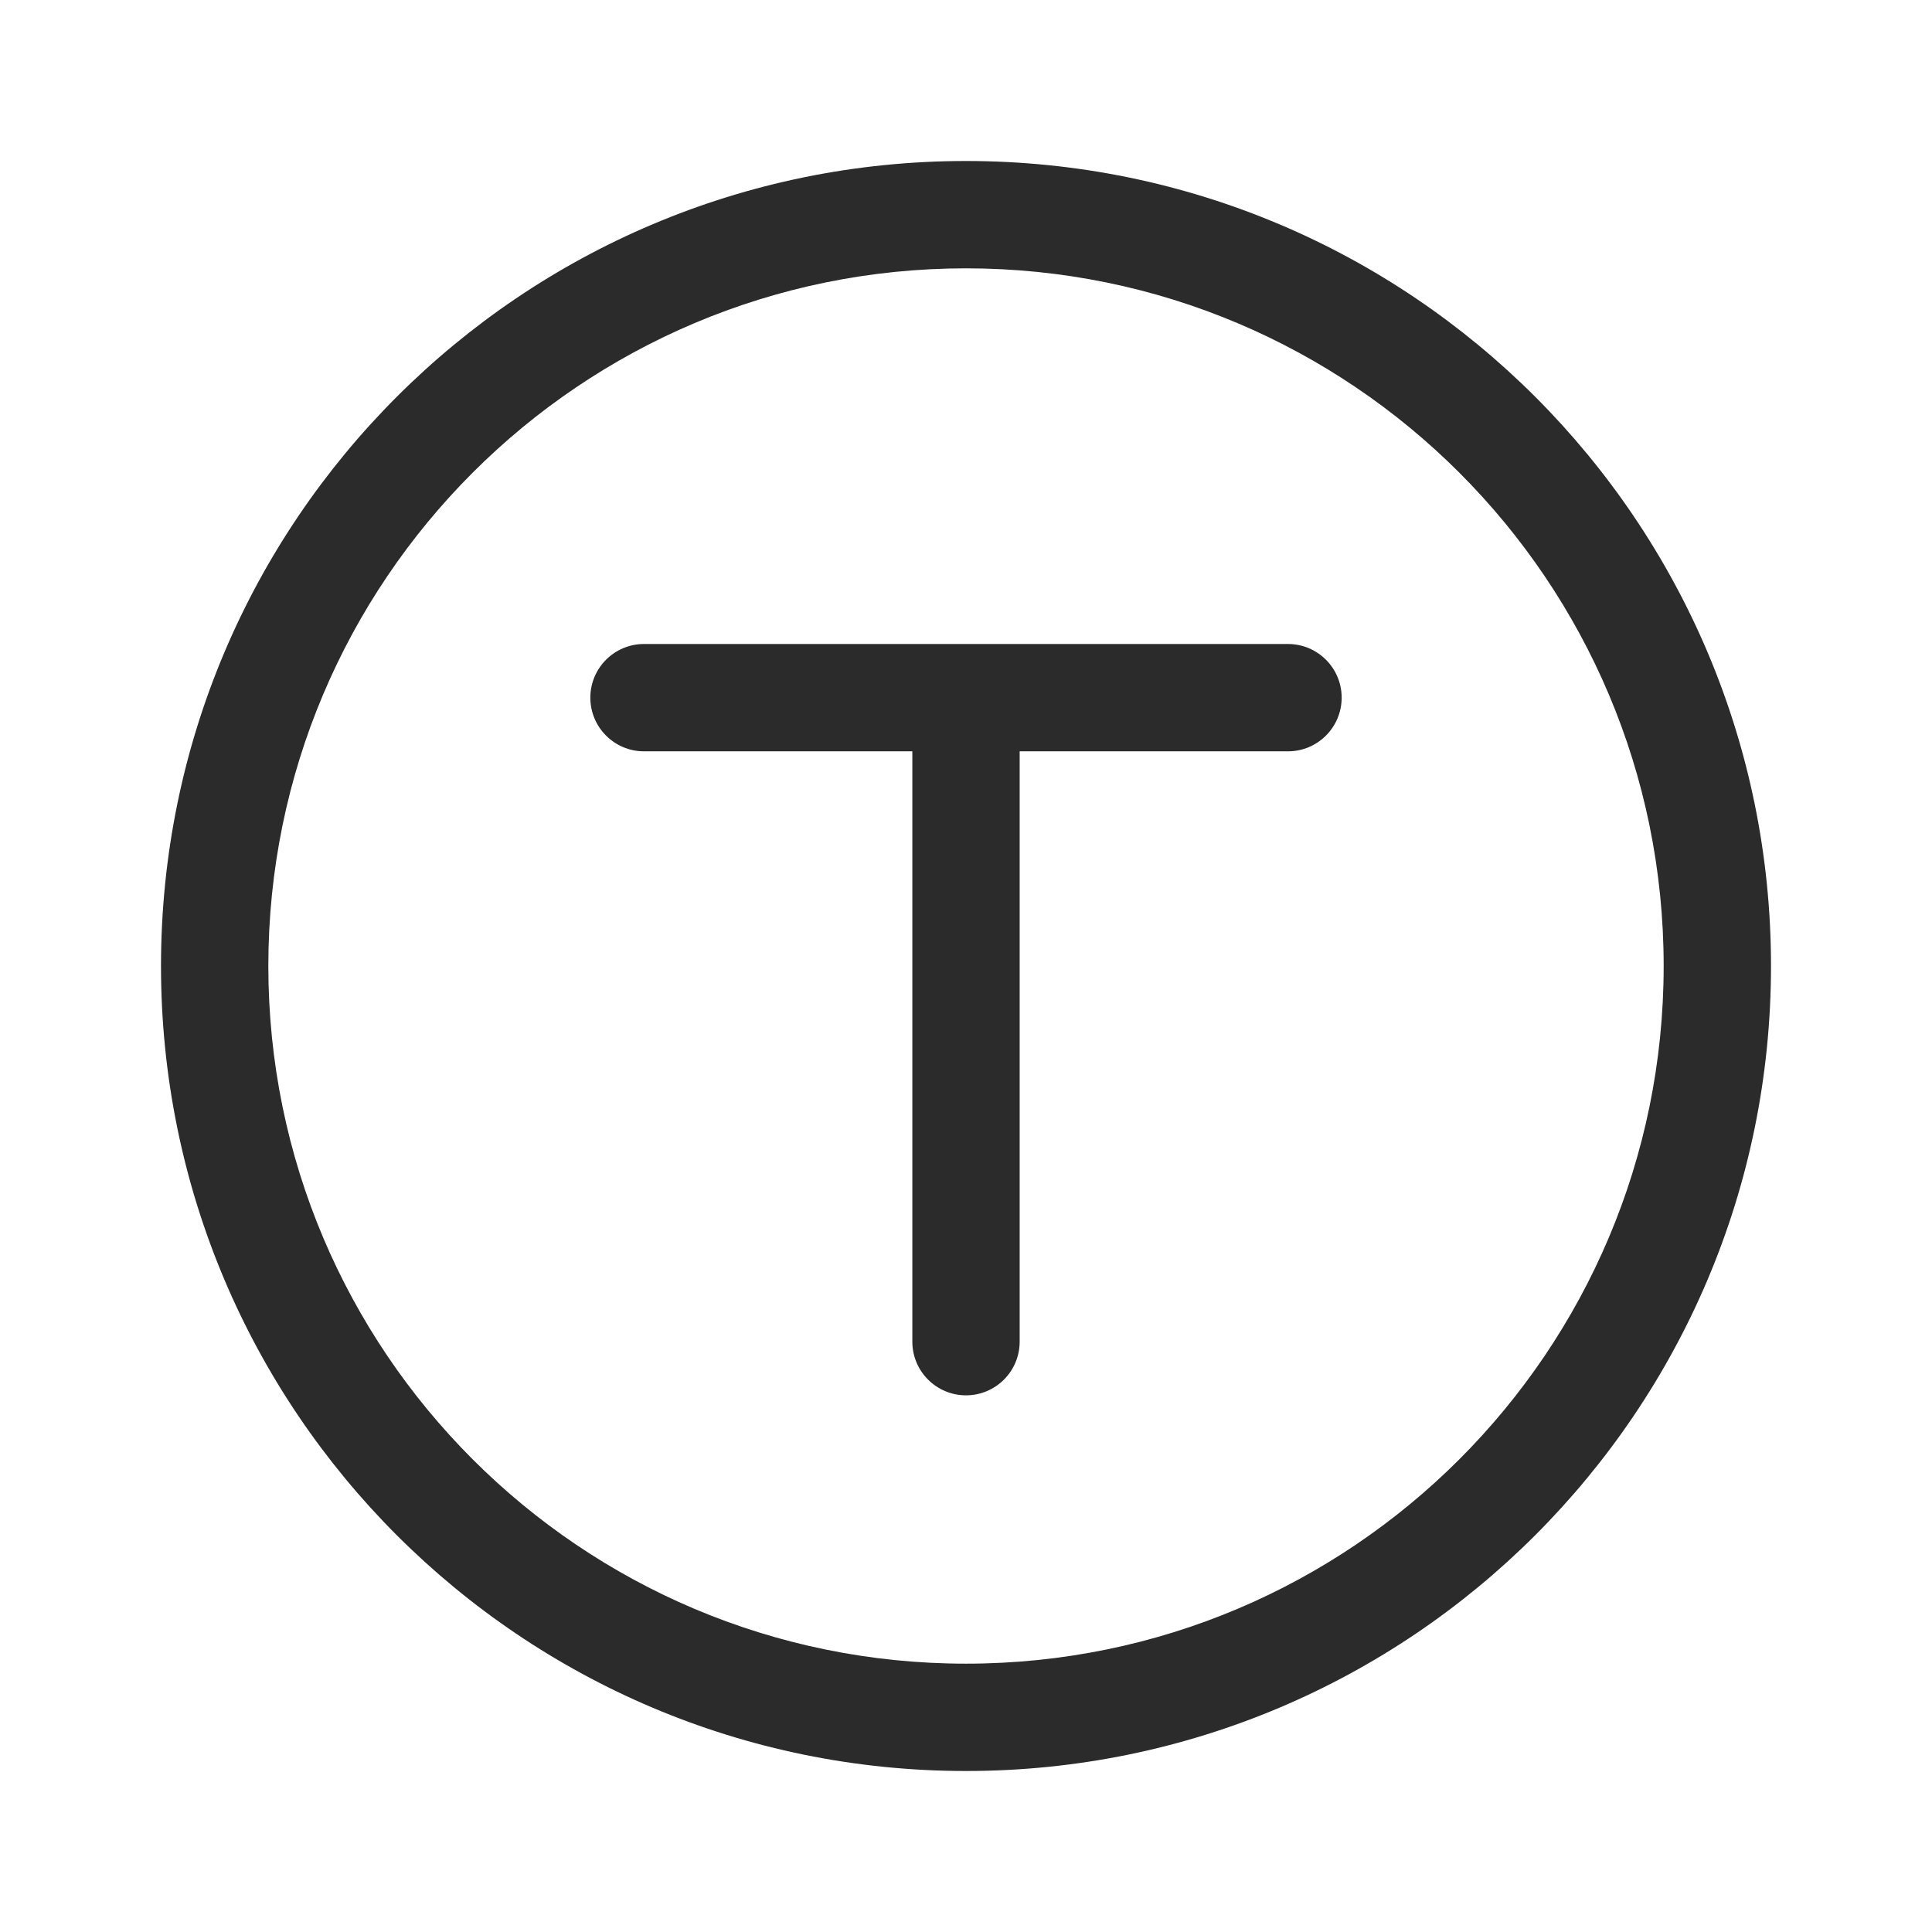 <svg width="18" height="18" viewBox="0 0 18 18" fill="none" xmlns="http://www.w3.org/2000/svg">
<path fill-rule="evenodd" clip-rule="evenodd" d="M2.5 9C2.5 5.41 5.41 2.5 9 2.5C12.59 2.5 15.5 5.41 15.5 9C15.5 12.59 12.59 15.5 9 15.5C5.41 15.5 2.5 12.59 2.5 9ZM9 1.5C4.858 1.5 1.5 4.858 1.5 9C1.5 13.142 4.858 16.5 9 16.5C13.142 16.5 16.5 13.142 16.5 9C16.5 4.858 13.142 1.5 9 1.5ZM6 6C5.724 6 5.5 6.224 5.5 6.5C5.5 6.776 5.724 7 6 7H8.5V12.5C8.5 12.776 8.724 13 9 13C9.276 13 9.5 12.776 9.5 12.5V7H12C12.276 7 12.5 6.776 12.5 6.5C12.5 6.224 12.276 6 12 6H6Z" fill="#2B2B2C"/>
</svg>
